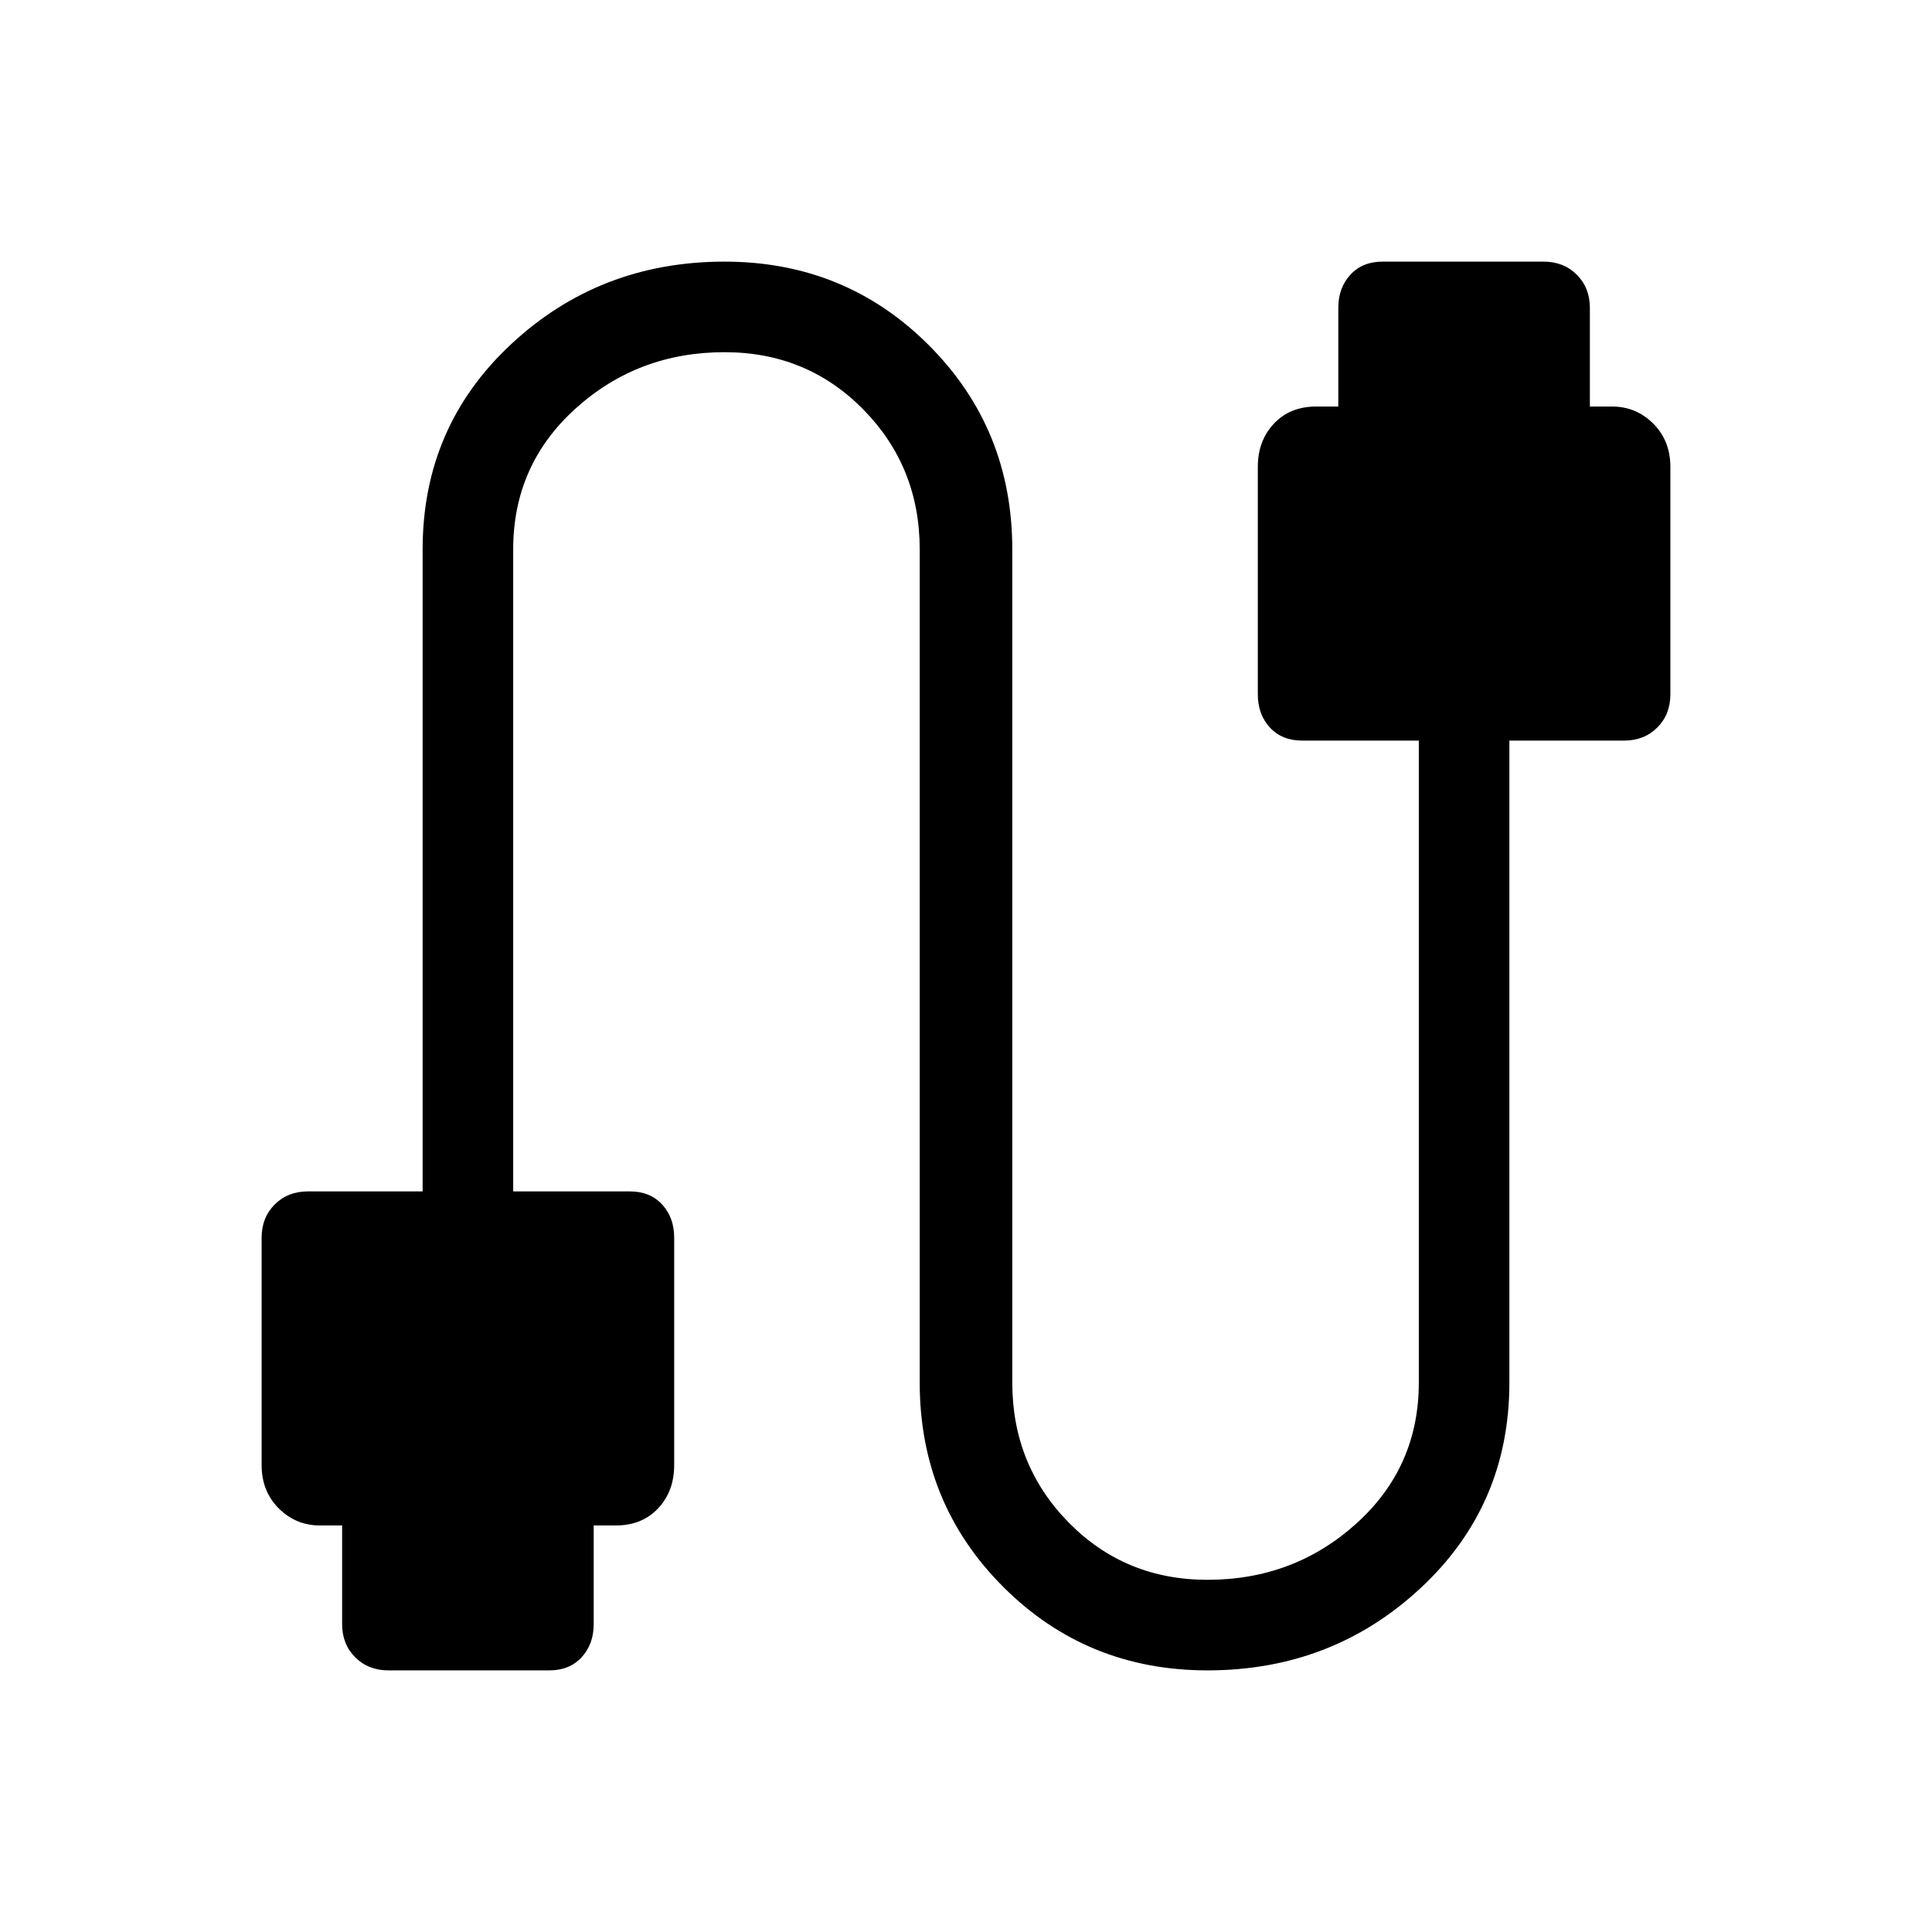 <svg xmlns="http://www.w3.org/2000/svg" height="48" width="48"><path d="M9.65 41.5Q9.15 41.5 8.825 41.175Q8.5 40.85 8.5 40.35V37.9H7.95Q7.35 37.9 6.925 37.475Q6.5 37.05 6.5 36.4V30.75Q6.5 30.25 6.825 29.925Q7.15 29.6 7.65 29.6H10.5V13.65Q10.5 10.6 12.7 8.55Q14.9 6.5 18 6.5Q21 6.5 23.075 8.575Q25.15 10.65 25.15 13.65V34.35Q25.15 36.4 26.55 37.825Q27.95 39.25 30 39.25Q32.15 39.25 33.7 37.85Q35.25 36.45 35.25 34.35V18.4H32.35Q31.85 18.4 31.55 18.075Q31.25 17.75 31.25 17.25V11.6Q31.25 10.95 31.65 10.525Q32.05 10.1 32.7 10.1H33.25V7.65Q33.25 7.15 33.55 6.825Q33.85 6.5 34.35 6.5H38.35Q38.85 6.5 39.175 6.825Q39.5 7.15 39.5 7.65V10.1H40.05Q40.65 10.1 41.075 10.525Q41.5 10.95 41.5 11.6V17.25Q41.5 17.75 41.175 18.075Q40.85 18.4 40.35 18.4H37.5V34.35Q37.5 37.4 35.3 39.45Q33.1 41.5 30 41.5Q27 41.5 24.925 39.425Q22.85 37.35 22.85 34.35V13.65Q22.85 11.6 21.45 10.175Q20.05 8.75 18 8.75Q15.85 8.75 14.3 10.15Q12.75 11.55 12.75 13.65V29.6H15.65Q16.15 29.6 16.45 29.925Q16.75 30.25 16.75 30.75V36.4Q16.75 37.05 16.35 37.475Q15.95 37.9 15.3 37.9H14.75V40.35Q14.75 40.85 14.45 41.175Q14.15 41.5 13.65 41.5Z"/></svg>